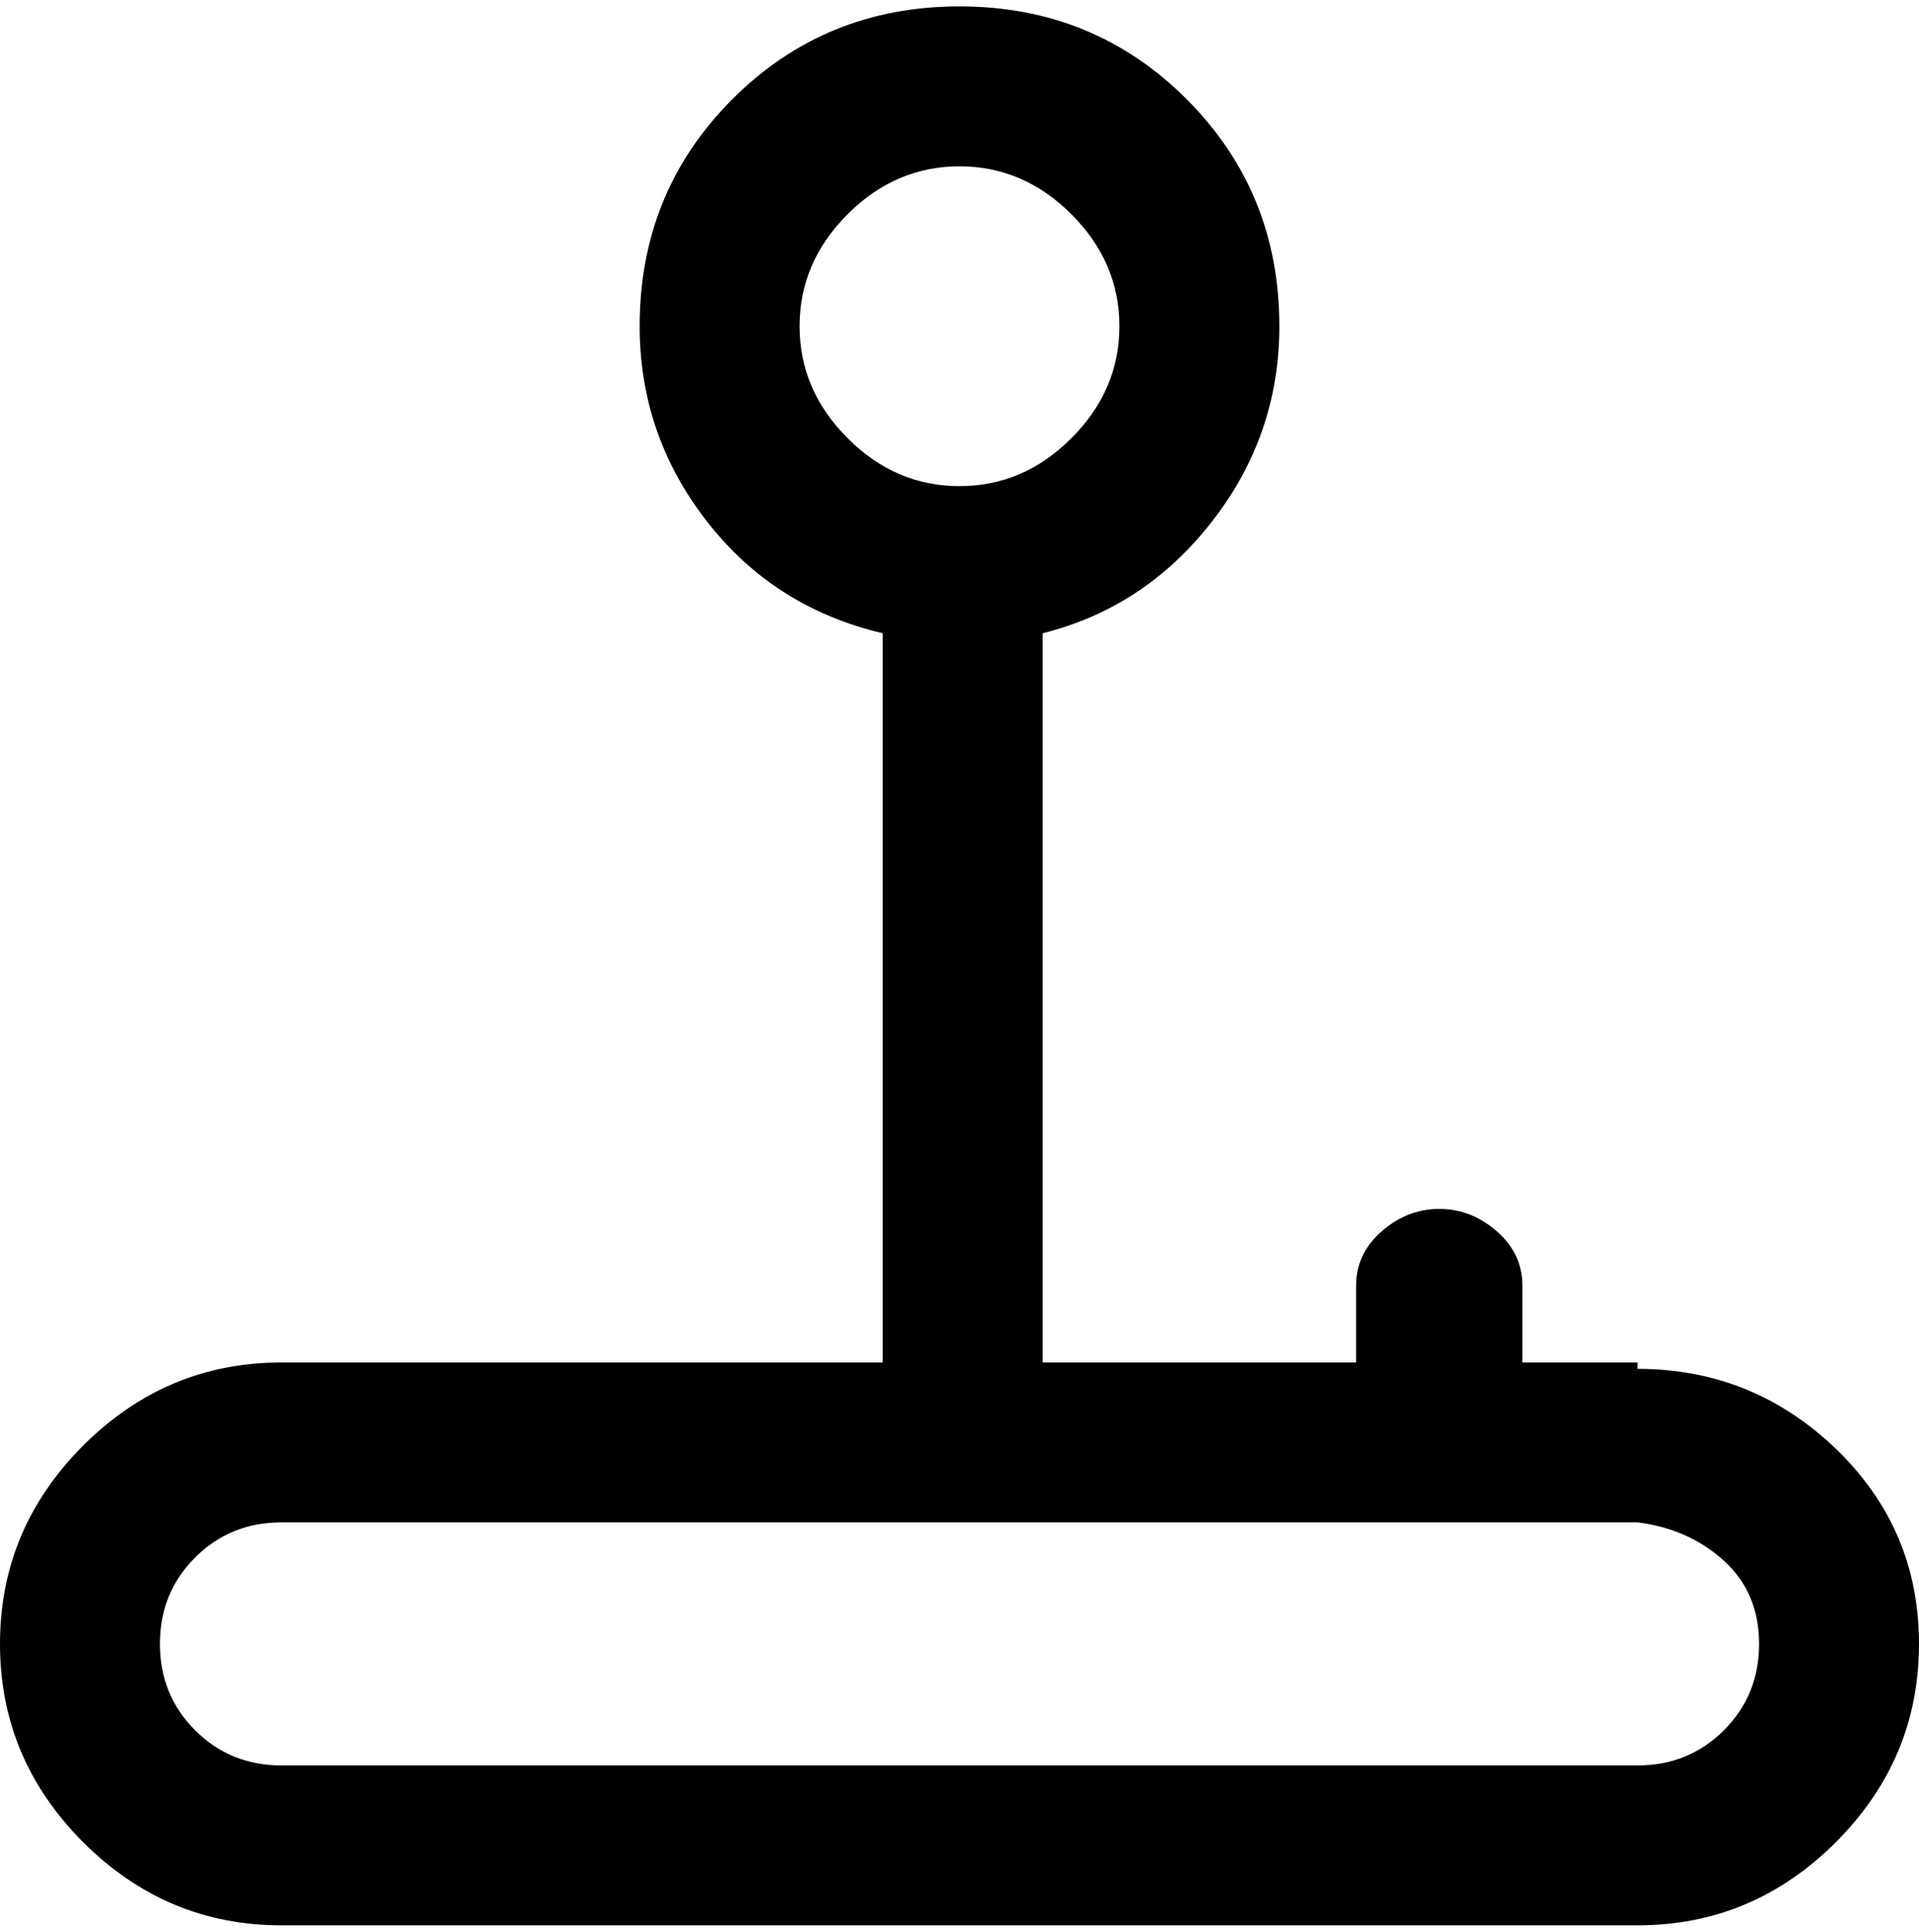 <svg viewBox="0 0 300 302.001" xmlns="http://www.w3.org/2000/svg"><path d="M256 213h-18v-12q0-5-4-8.5t-9-3.5q-5 0-9 3.5t-4 8.5v12h-49V99q16-4 26.5-17.5T200 51q0-21-14.5-35.5T150 1q-21 0-35.5 14.5T100 51q0 17 10.5 30.5T138 99v114H44q-18 0-31 13T0 257q0 18 13 31t31 13h212q18 0 31-13t13-31q0-18-13-30.5T256 214v-1zM125 51q0-10 7.5-17.5T150 26q10 0 17.5 7.5T175 51q0 10-7.5 17.5T150 76q-10 0-17.5-7.5T125 51zm131 225H44q-8 0-13.5-5.5T25 257q0-8 5.5-13.5T44 238h212q8 1 13.5 6t5.5 13q0 8-5.5 13.5T256 276z"/></svg>